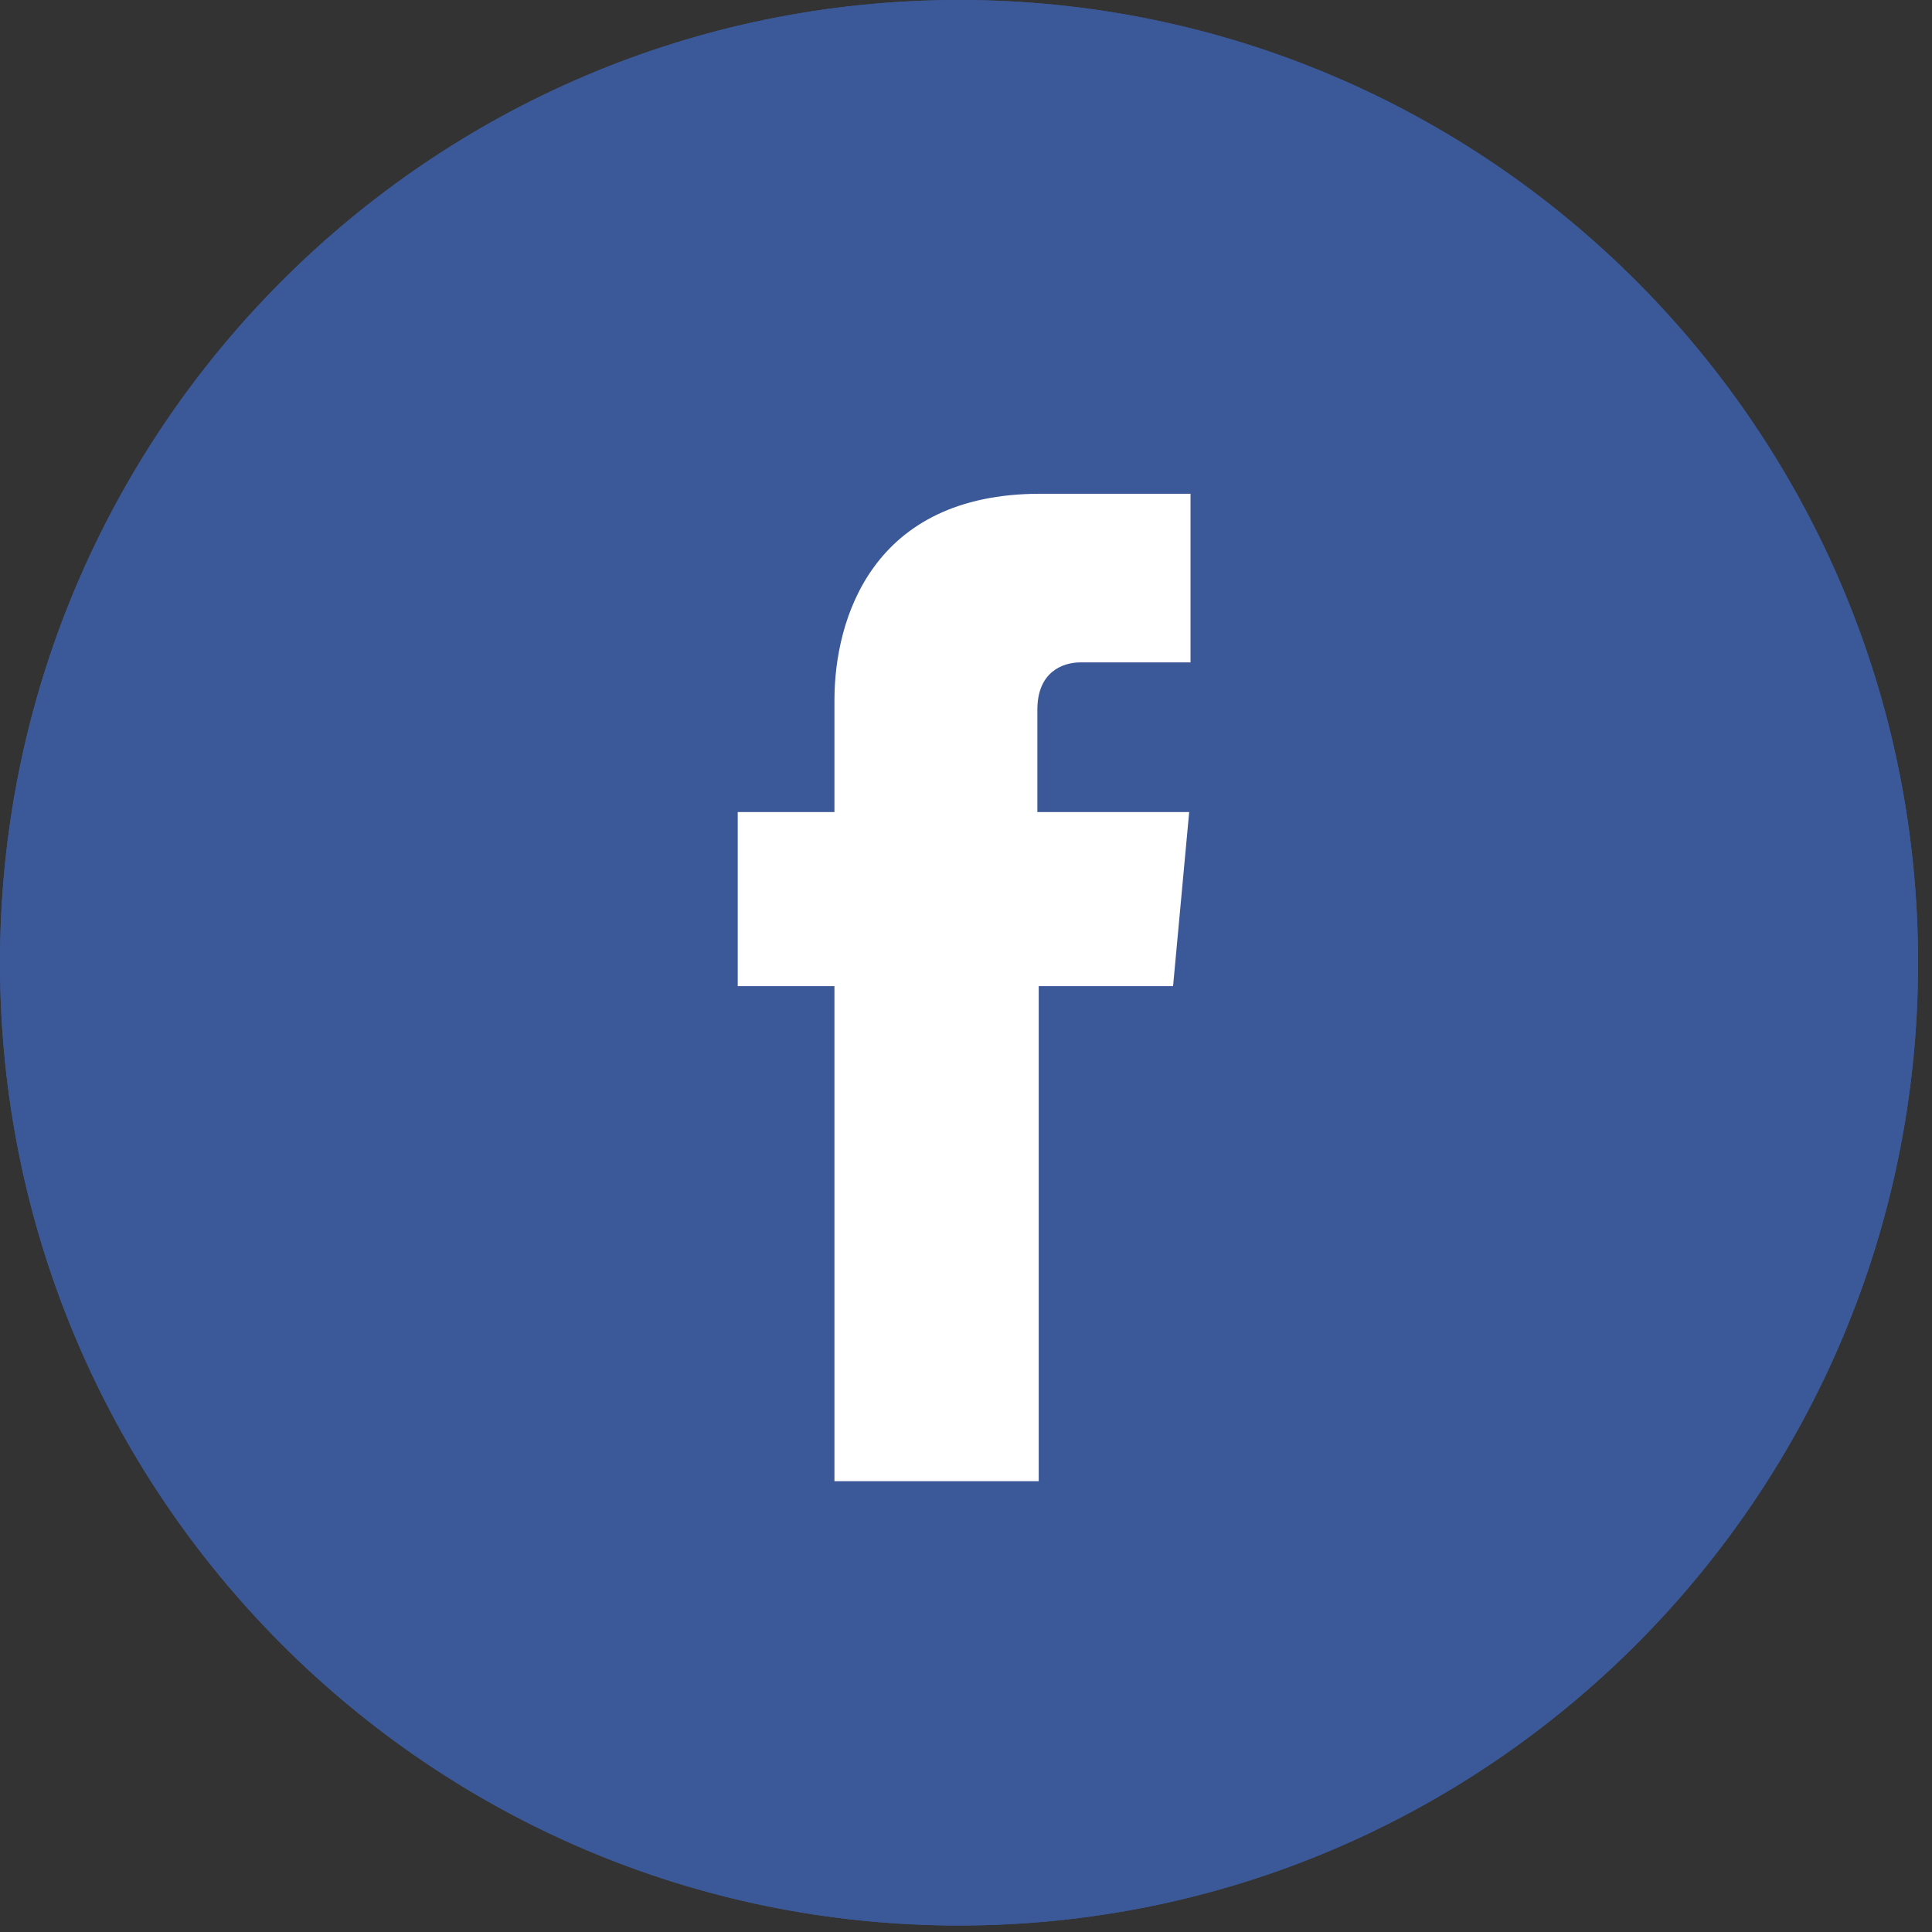 <svg width="33" height="33" viewBox="0 0 33 33" fill="none" xmlns="http://www.w3.org/2000/svg">
<rect x="0" y="0" width="33" height="33" fill="#333333" stroke="none"/>
<path d="M32.762 16.444C32.762 25.526 25.428 32.889 16.381 32.889C7.334 32.889 0 25.526 0 16.444C0 7.362 7.334 0 16.381 0C25.428 0 32.762 7.362 32.762 16.444Z" fill="#3B5998"/>
<path d="M32.762 16.444C32.762 25.526 25.428 32.889 16.381 32.889C7.334 32.889 0 25.526 0 16.444C0 7.362 7.334 0 16.381 0C25.428 0 32.762 7.362 32.762 16.444Z" fill="#3B5998"/>
<path d="M20.037 16.844H17.742V25.3H14.253V16.844H12.601V13.871H14.253V11.959C14.253 10.576 14.896 8.434 17.765 8.434H20.335V11.314H18.453C18.155 11.314 17.719 11.475 17.719 12.12V13.871H20.312L20.037 16.844Z" fill="white"/>
</svg>
